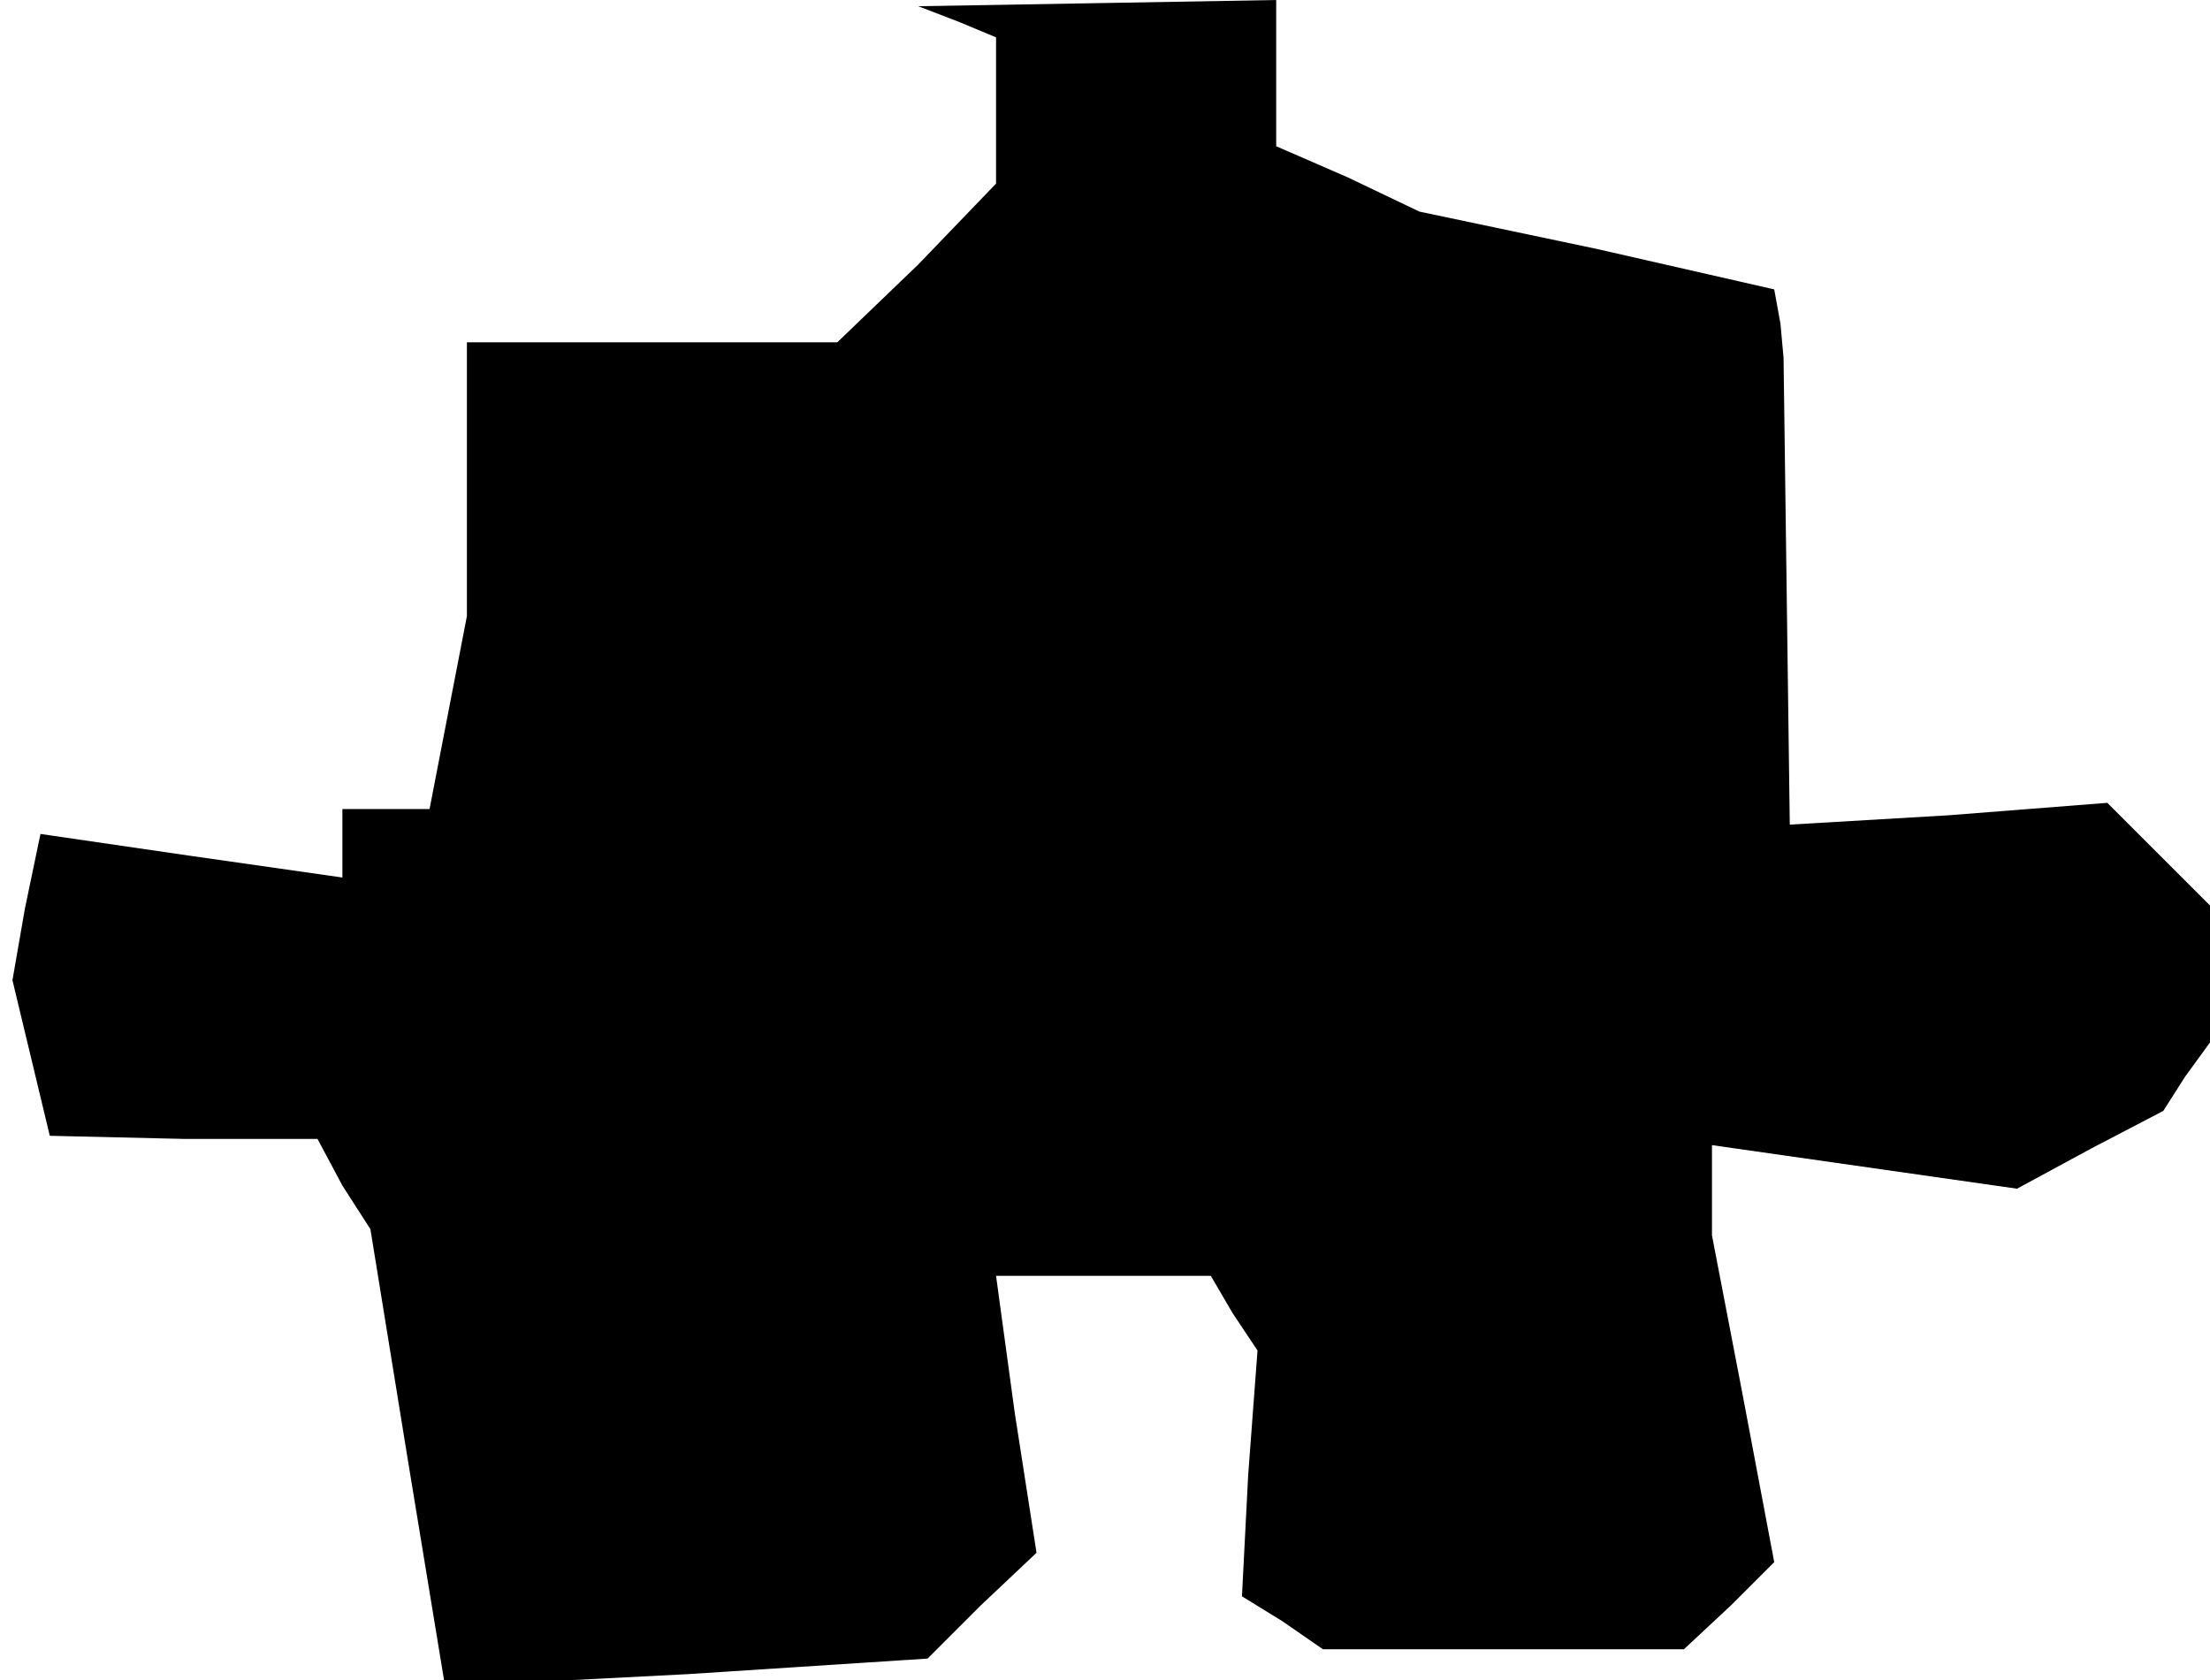 <?xml version="1.0" standalone="no"?>
<!DOCTYPE svg PUBLIC "-//W3C//DTD SVG 20010904//EN"
 "http://www.w3.org/TR/2001/REC-SVG-20010904/DTD/svg10.dtd">
<svg version="1.0" xmlns="http://www.w3.org/2000/svg"
 width="71pt" height="54pt" viewBox="0 0 71 54"
 preserveAspectRatio="xMidYMid meet">
<g transform="translate(0,54) scale(0.1,-0.1)"
fill="#000000" stroke="none">
<path d="M308 533 l12 -5 0 -23 0 -24 -25 -26 -26 -25 -59 0 -60 0 0 -44 0
-44 -6 -31 -6 -31 -14 0 -14 0 0 -11 0 -11 -49 7 -48 7 -5 -24 -4 -23 6 -25 6
-25 43 -1 43 0 8 -15 9 -14 12 -74 12 -73 78 4 77 5 17 17 18 17 -7 45 -6 44
35 0 34 0 7 -12 8 -12 -3 -40 -2 -39 13 -8 13 -9 58 0 58 0 15 14 14 14 -10
53 -10 52 0 14 0 15 49 -7 49 -7 24 13 23 12 7 11 8 11 0 22 0 22 -16 16 -17
17 -51 -4 -51 -3 -1 75 -1 75 -1 11 -2 11 -57 13 -57 12 -23 11 -23 10 0 24 0
23 -57 -1 -58 -1 13 -5z"/>
</g>
</svg>
